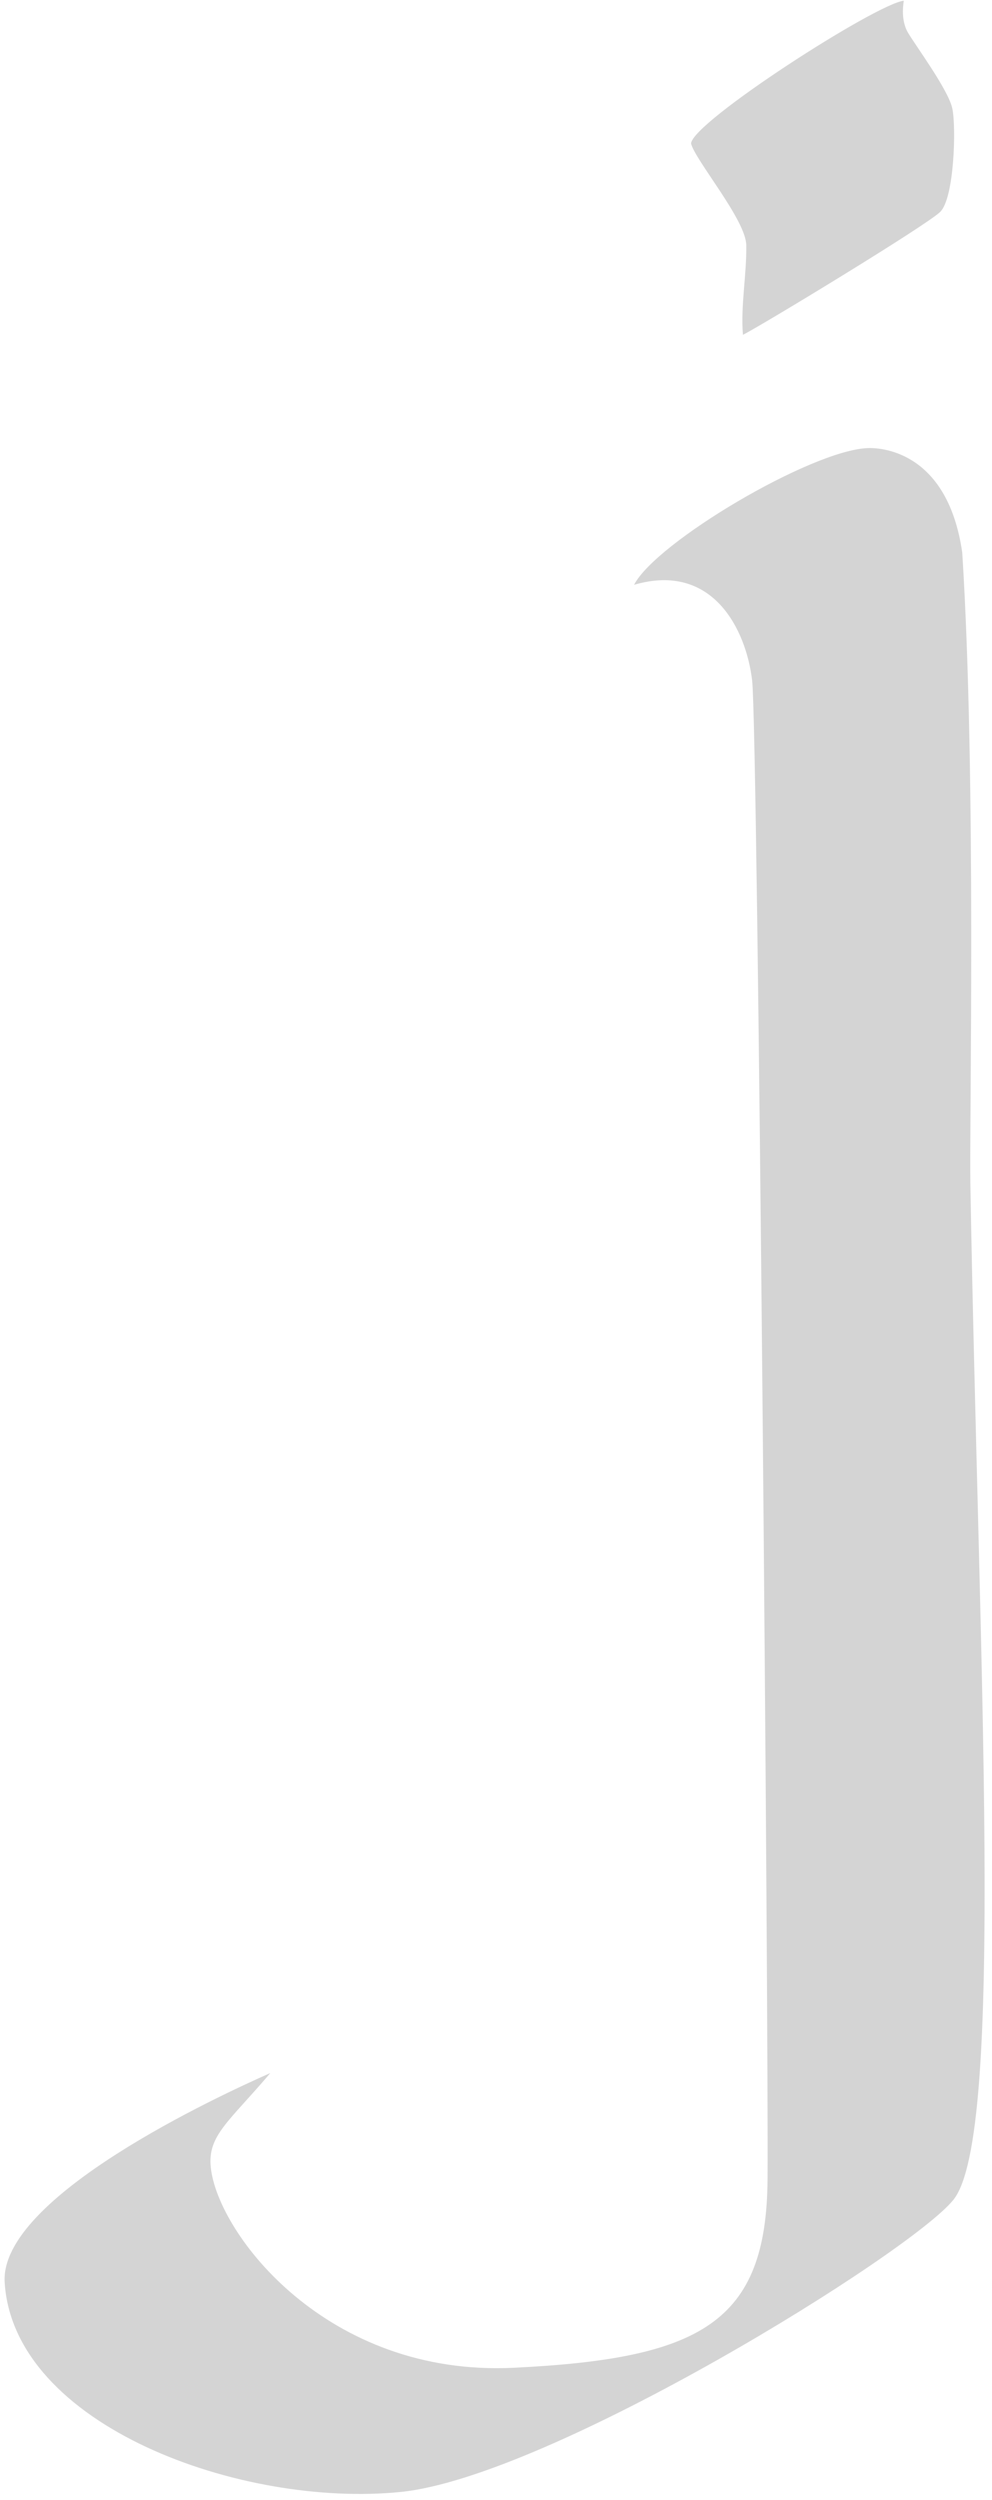 <svg version="1.2" baseProfile="tiny-ps" xmlns="http://www.w3.org/2000/svg" viewBox="0 0 83 209" width="83"
	height="209">
	<title>Page 1</title>
	<style>
		tspan {
			white-space: pre
		}

		.shp0 {
			fill: rgba(170, 170, 170, 0.5);
		}
	</style>
	<g id="Page 1">
		<path id="-e-j-letter" class="shp0"
			d="M72.58 37.46C74 37.4 79.32 37.94 80.51 46.19C81.7 65 81.1 93.95 81.19 98.96C81.88 138.85 84.12 178.5 79.77 183.9C76.21 188.33 46.04 207.05 33.54 208.32C20.19 209.67 1.13 202.79 0.39 190.8C-0.05 183.65 18.41 175.16 22.62 173.3C19.14 177.4 17.34 178.53 17.64 181.22C18.25 186.78 27.37 198.7 42.98 197.94C58.59 197.18 64.14 194.2 64.22 182.19C64.31 169.76 63.42 61.13 62.93 56.88C62.43 52.64 59.64 46.96 53.05 48.89C54.9 45.32 67.85 37.66 72.58 37.46ZM62.44 20.5C62.42 18.4 58.16 13.39 57.82 12C57.92 10.2 73.25 0.35 75.61 0.06C75.65 0.06 75.28 1.56 75.97 2.73C76.66 3.89 79.35 7.52 79.68 9.07C80.01 10.61 79.85 16.58 78.66 17.72C77.47 18.87 63.67 27.24 62.16 27.99C61.96 25.54 62.48 22.96 62.44 20.5Z" />
	</g>
</svg>